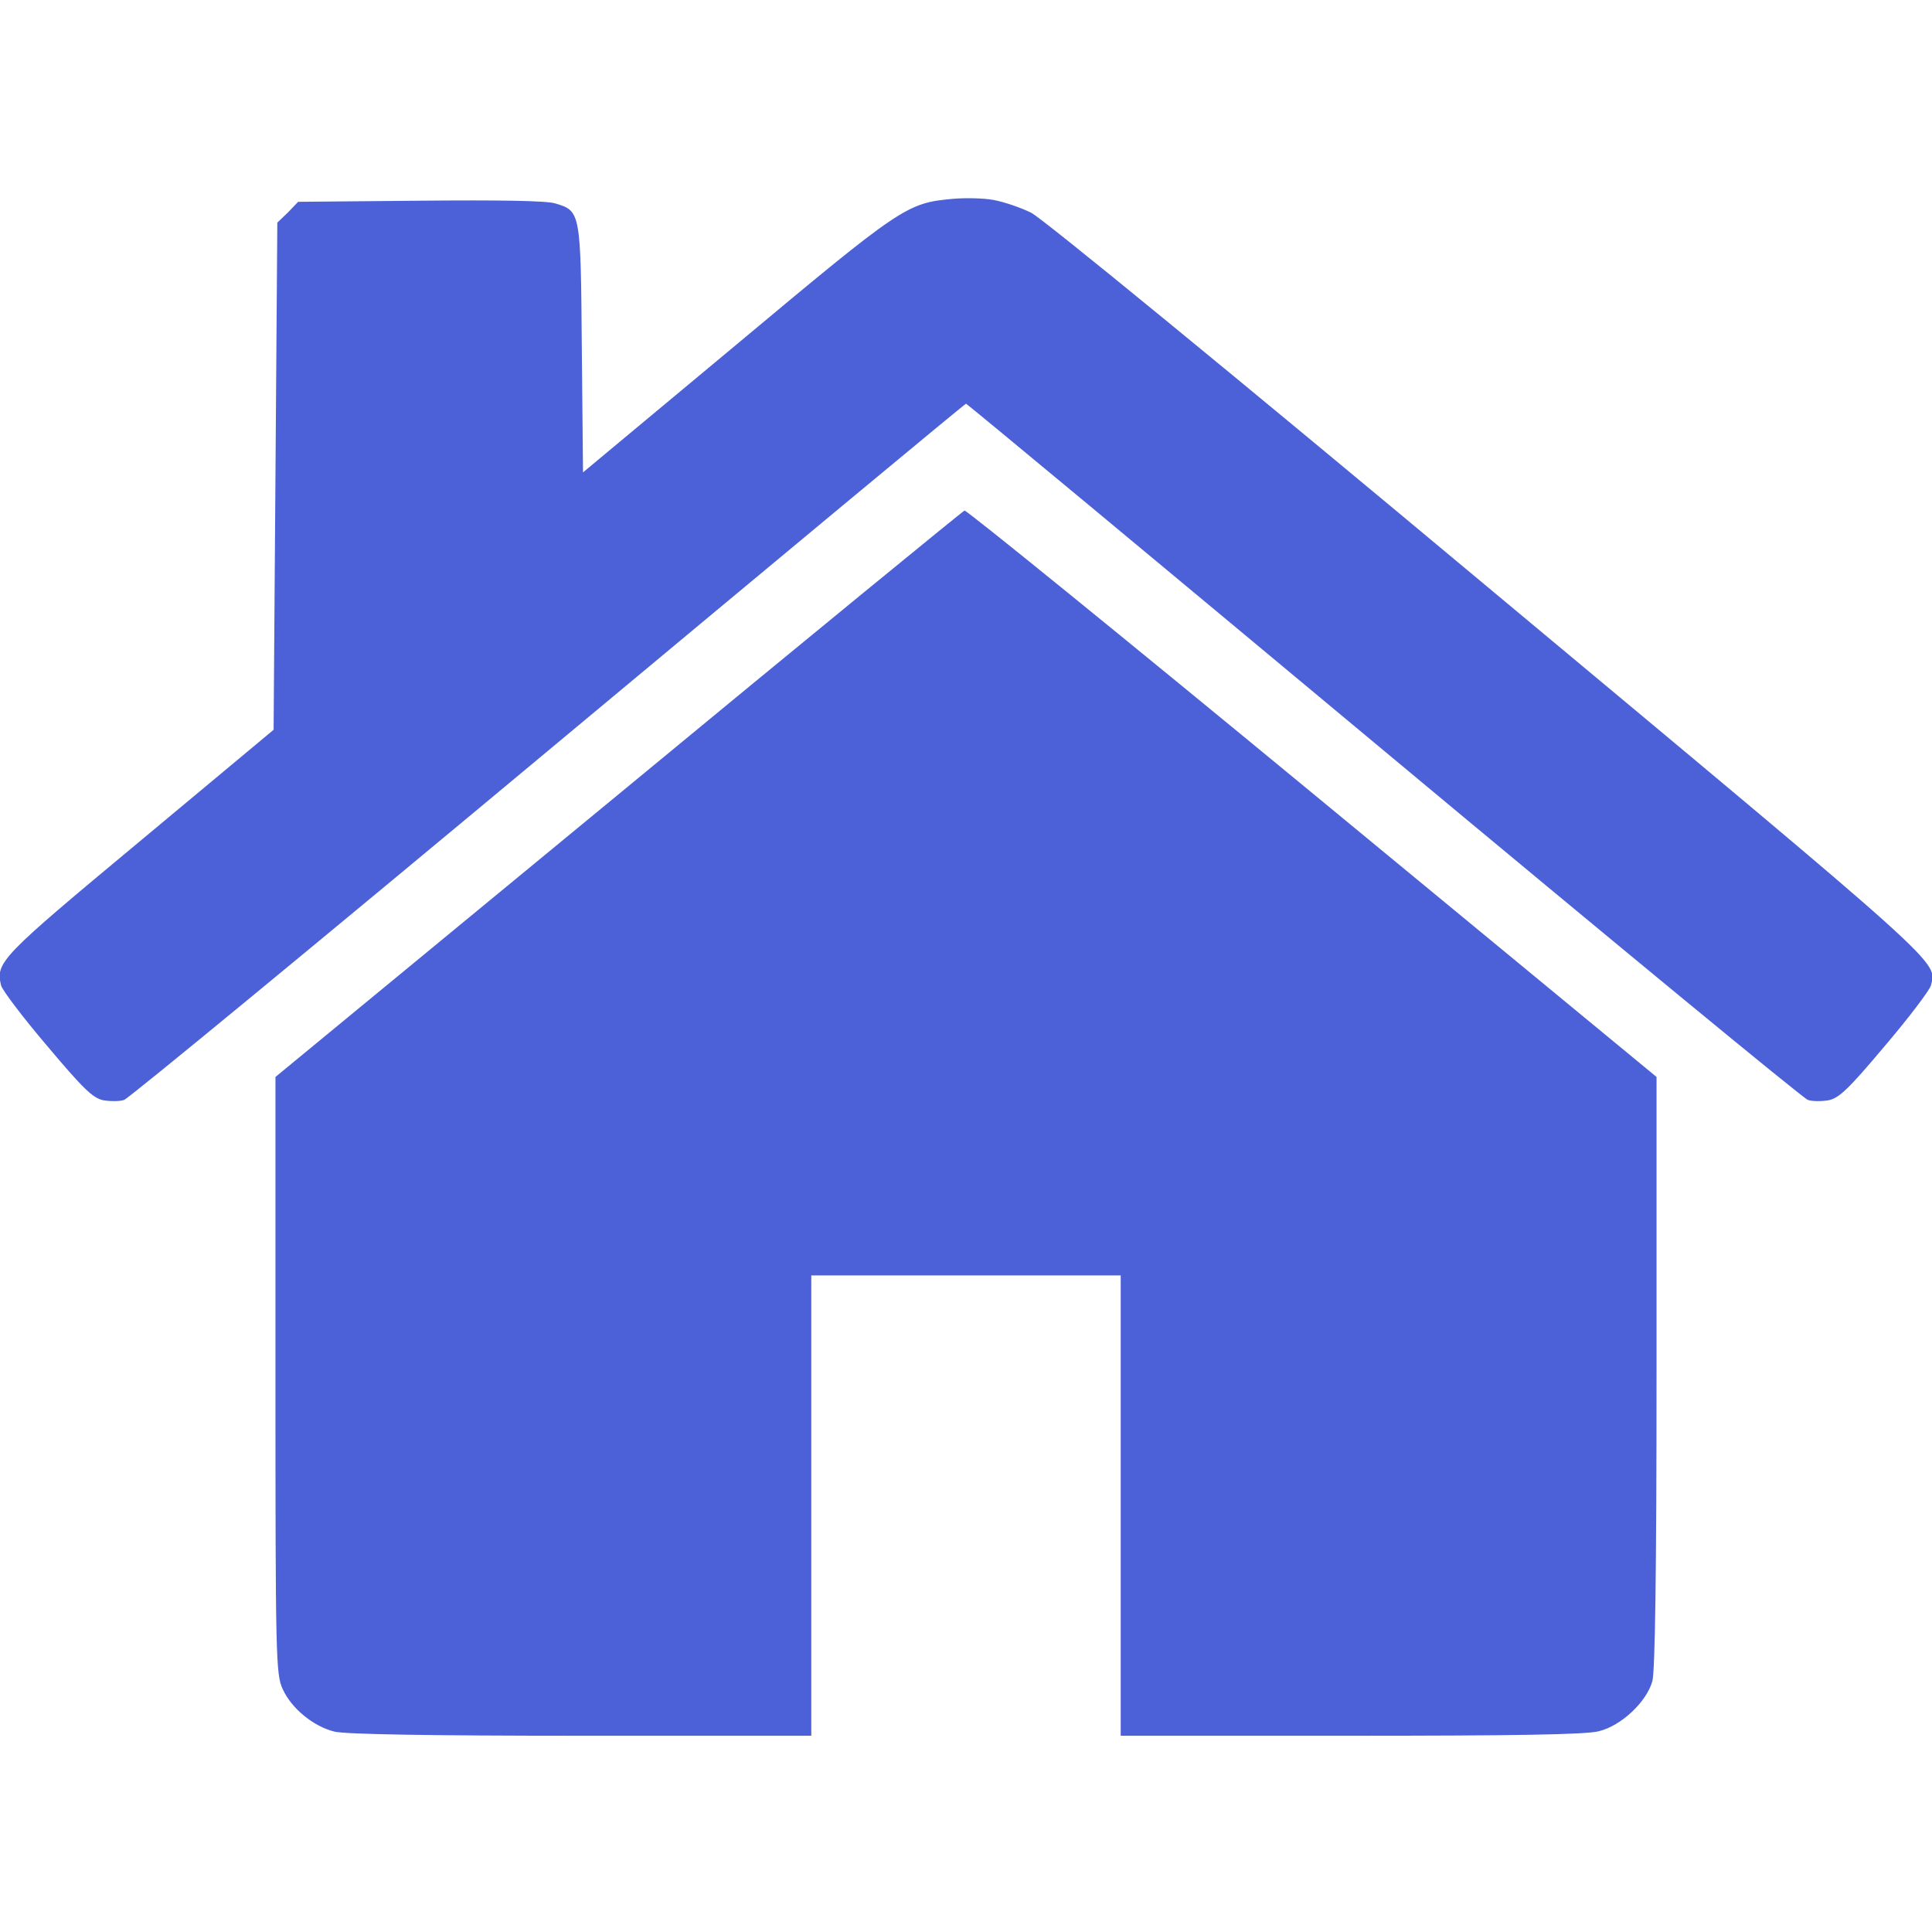 <svg width="26" height="26" viewBox="0 0 26 26" fill="none" xmlns="http://www.w3.org/2000/svg">
<path d="M13.371 2.691C13.508 2.716 13.736 2.793 13.879 2.864C14.036 2.945 16.519 4.976 20.033 7.911C26.239 13.086 26.066 12.929 25.985 13.264C25.964 13.33 25.69 13.695 25.365 14.076C24.878 14.655 24.751 14.777 24.608 14.807C24.512 14.823 24.385 14.823 24.329 14.802C24.273 14.787 21.704 12.67 18.627 10.105C15.544 7.536 13.015 5.433 13 5.433C12.985 5.433 10.456 7.536 7.373 10.105C4.296 12.67 1.726 14.787 1.671 14.802C1.615 14.823 1.488 14.823 1.391 14.807C1.249 14.777 1.122 14.655 0.635 14.076C0.31 13.695 0.035 13.33 0.015 13.264C-0.061 12.949 -5.91278e-05 12.888 1.879 11.324L3.682 9.821L3.707 6.408L3.732 2.996L3.875 2.859L4.012 2.716L5.652 2.701C6.718 2.691 7.353 2.701 7.47 2.737C7.815 2.838 7.815 2.849 7.83 4.697L7.846 6.357L9.918 4.631C12.137 2.777 12.203 2.732 12.822 2.676C12.99 2.661 13.239 2.666 13.371 2.691Z" fill="#4C61D8"/>
<path d="M17.662 10.674L22.293 14.493V18.454C22.293 21.181 22.273 22.486 22.237 22.623C22.161 22.902 21.816 23.227 21.516 23.298C21.354 23.344 20.358 23.359 18.185 23.359H15.082V20.262V17.164H13H10.918V20.262V23.359H7.815C5.748 23.359 4.641 23.339 4.499 23.303C4.215 23.232 3.92 22.989 3.804 22.73C3.712 22.532 3.707 22.303 3.707 18.505V14.493L8.323 10.69C10.857 8.597 12.954 6.881 12.98 6.871C13.005 6.861 15.113 8.572 17.662 10.674Z" fill="#4C61D8"/>
</svg>
